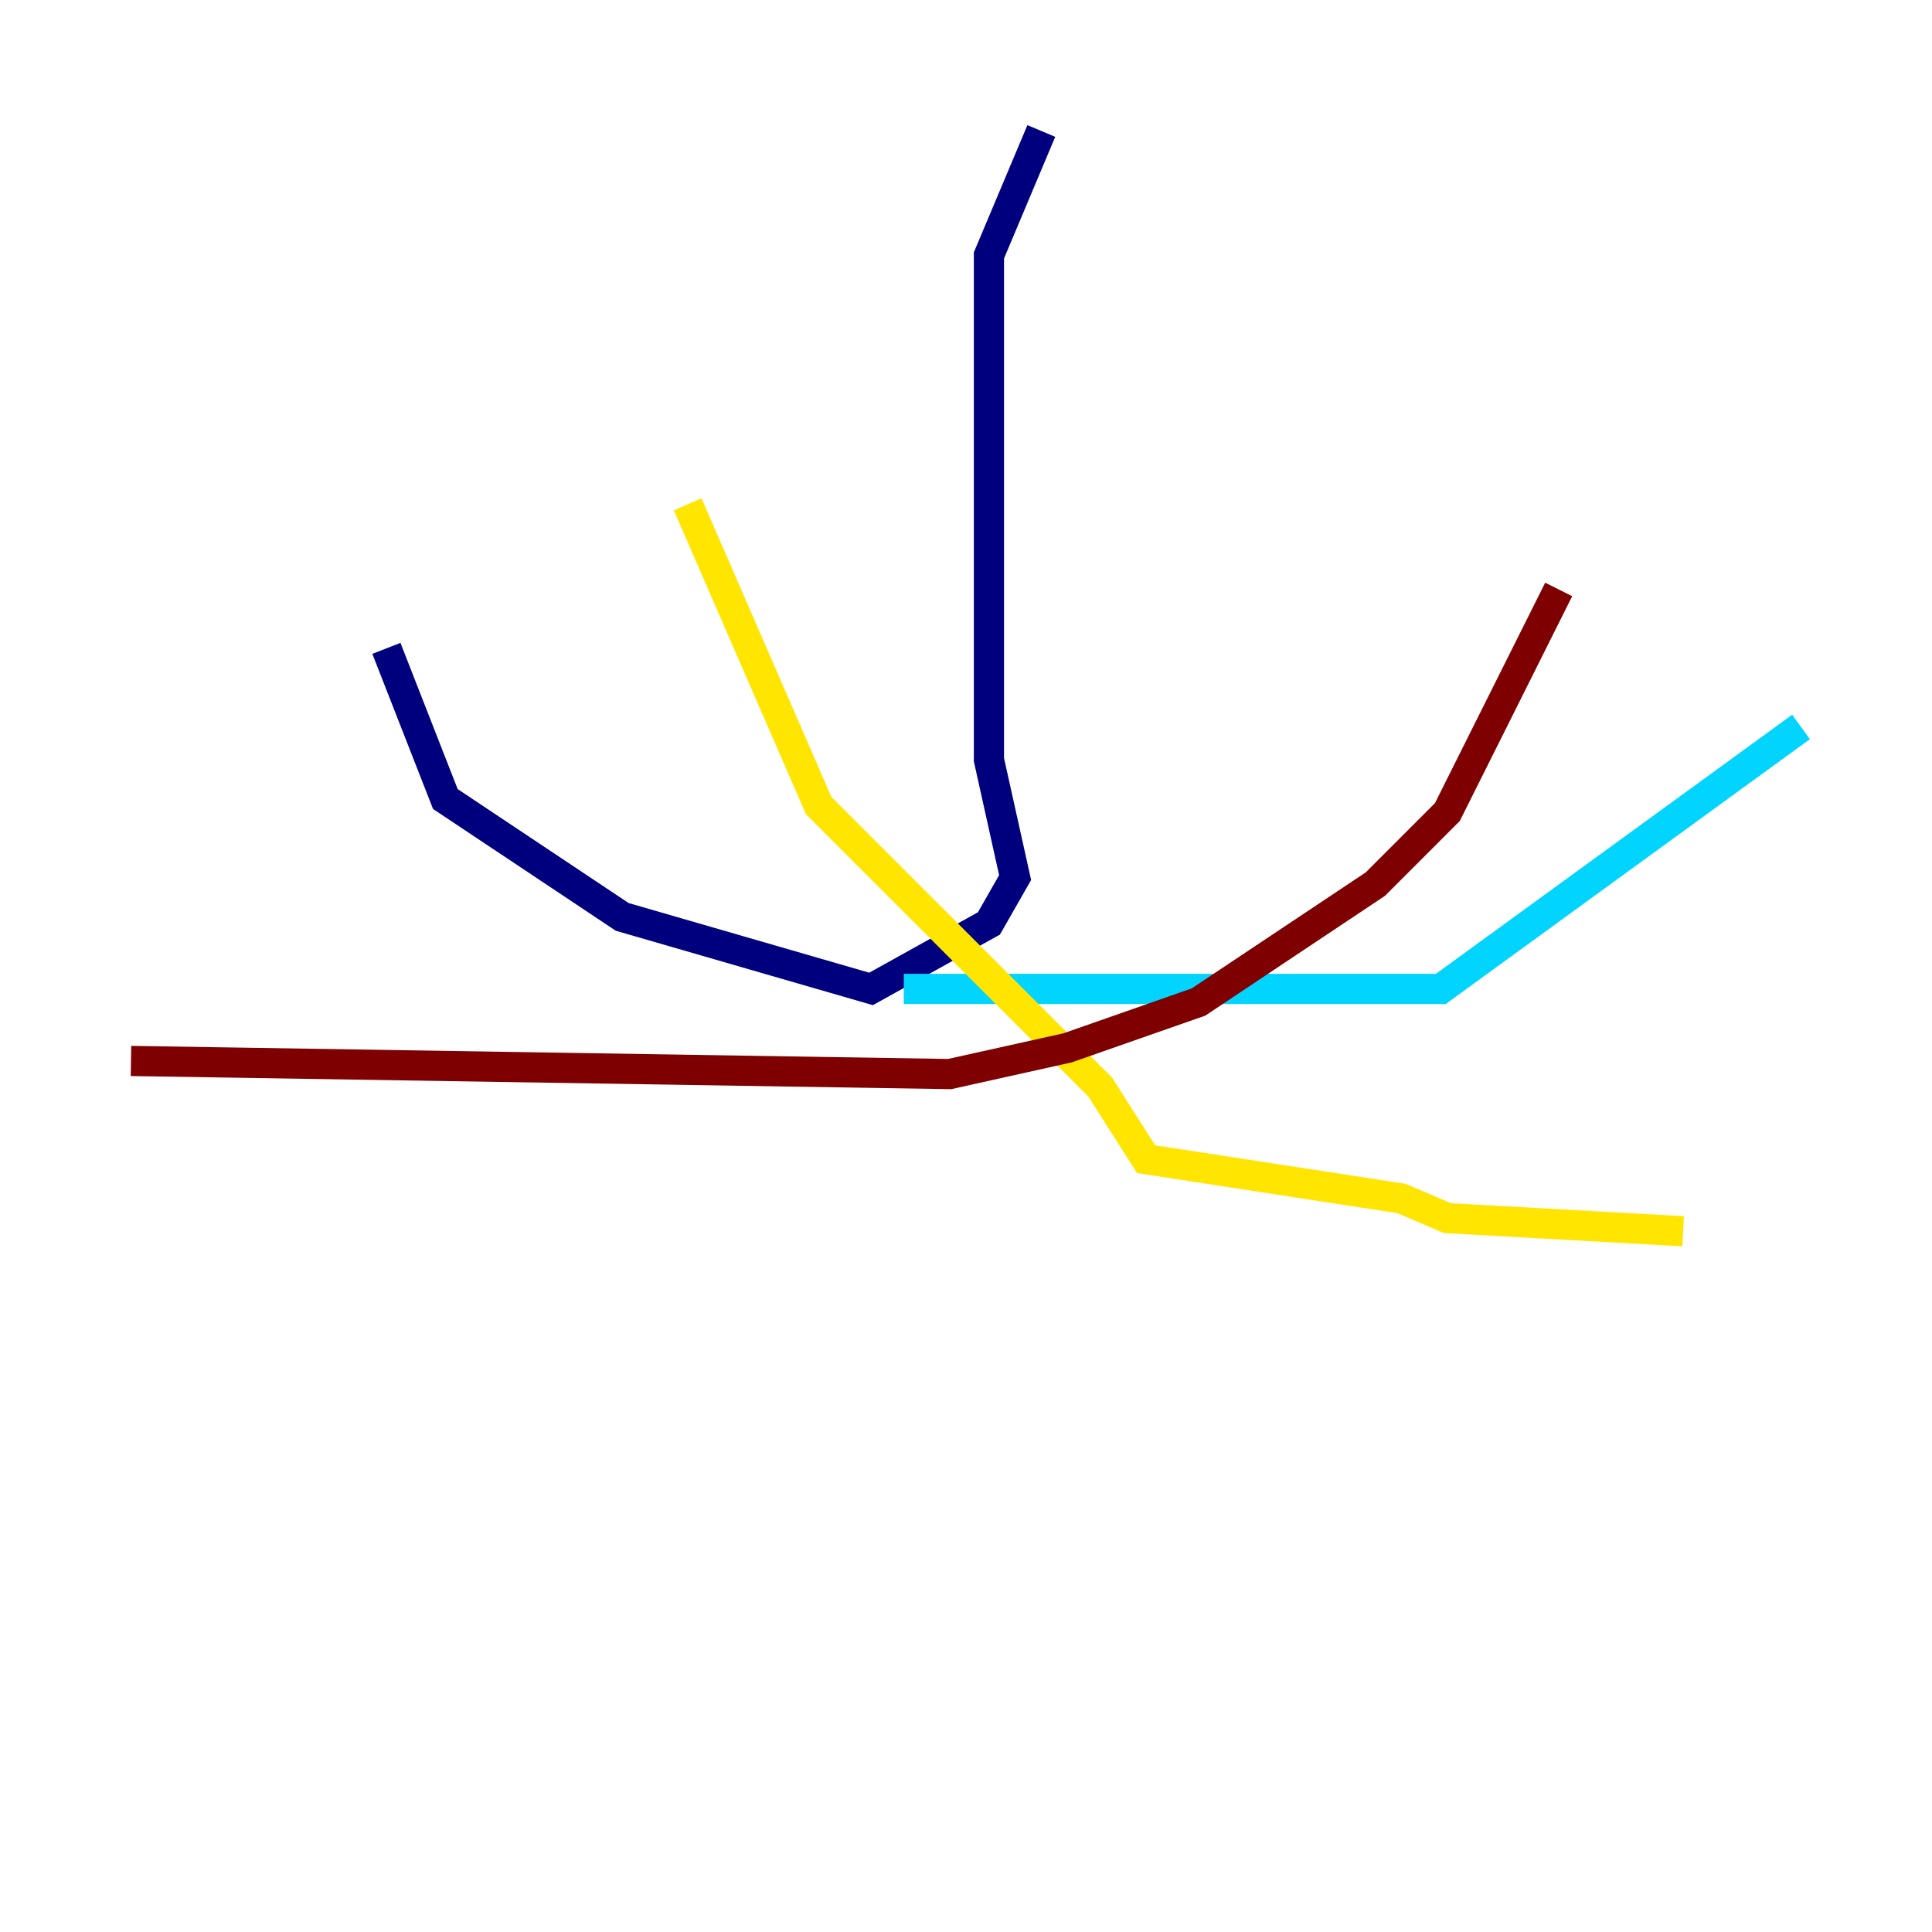 <?xml version="1.0" encoding="utf-8" ?>
<svg baseProfile="tiny" height="128" version="1.2" viewBox="0,0,128,128" width="128" xmlns="http://www.w3.org/2000/svg" xmlns:ev="http://www.w3.org/2001/xml-events" xmlns:xlink="http://www.w3.org/1999/xlink"><defs /><polyline fill="none" points="68.99,8.678 65.519,16.922 65.519,50.332 67.254,58.142 65.519,61.18 57.709,65.519 41.22,60.746 29.505,52.936 25.6,42.956" stroke="#00007f" stroke-width="2" /><polyline fill="none" points="59.878,65.519 95.458,65.519 119.322,48.163" stroke="#00d4ff" stroke-width="2" /><polyline fill="none" points="45.559,33.41 54.237,53.37 72.895,72.027 75.932,76.8 92.854,79.403 95.891,80.705 111.512,81.573" stroke="#ffe500" stroke-width="2" /><polyline fill="none" points="103.268,39.051 95.891,53.803 91.119,58.576 79.403,66.386 70.725,69.424 62.915,71.159 8.678,70.291" stroke="#7f0000" stroke-width="2" /></svg>